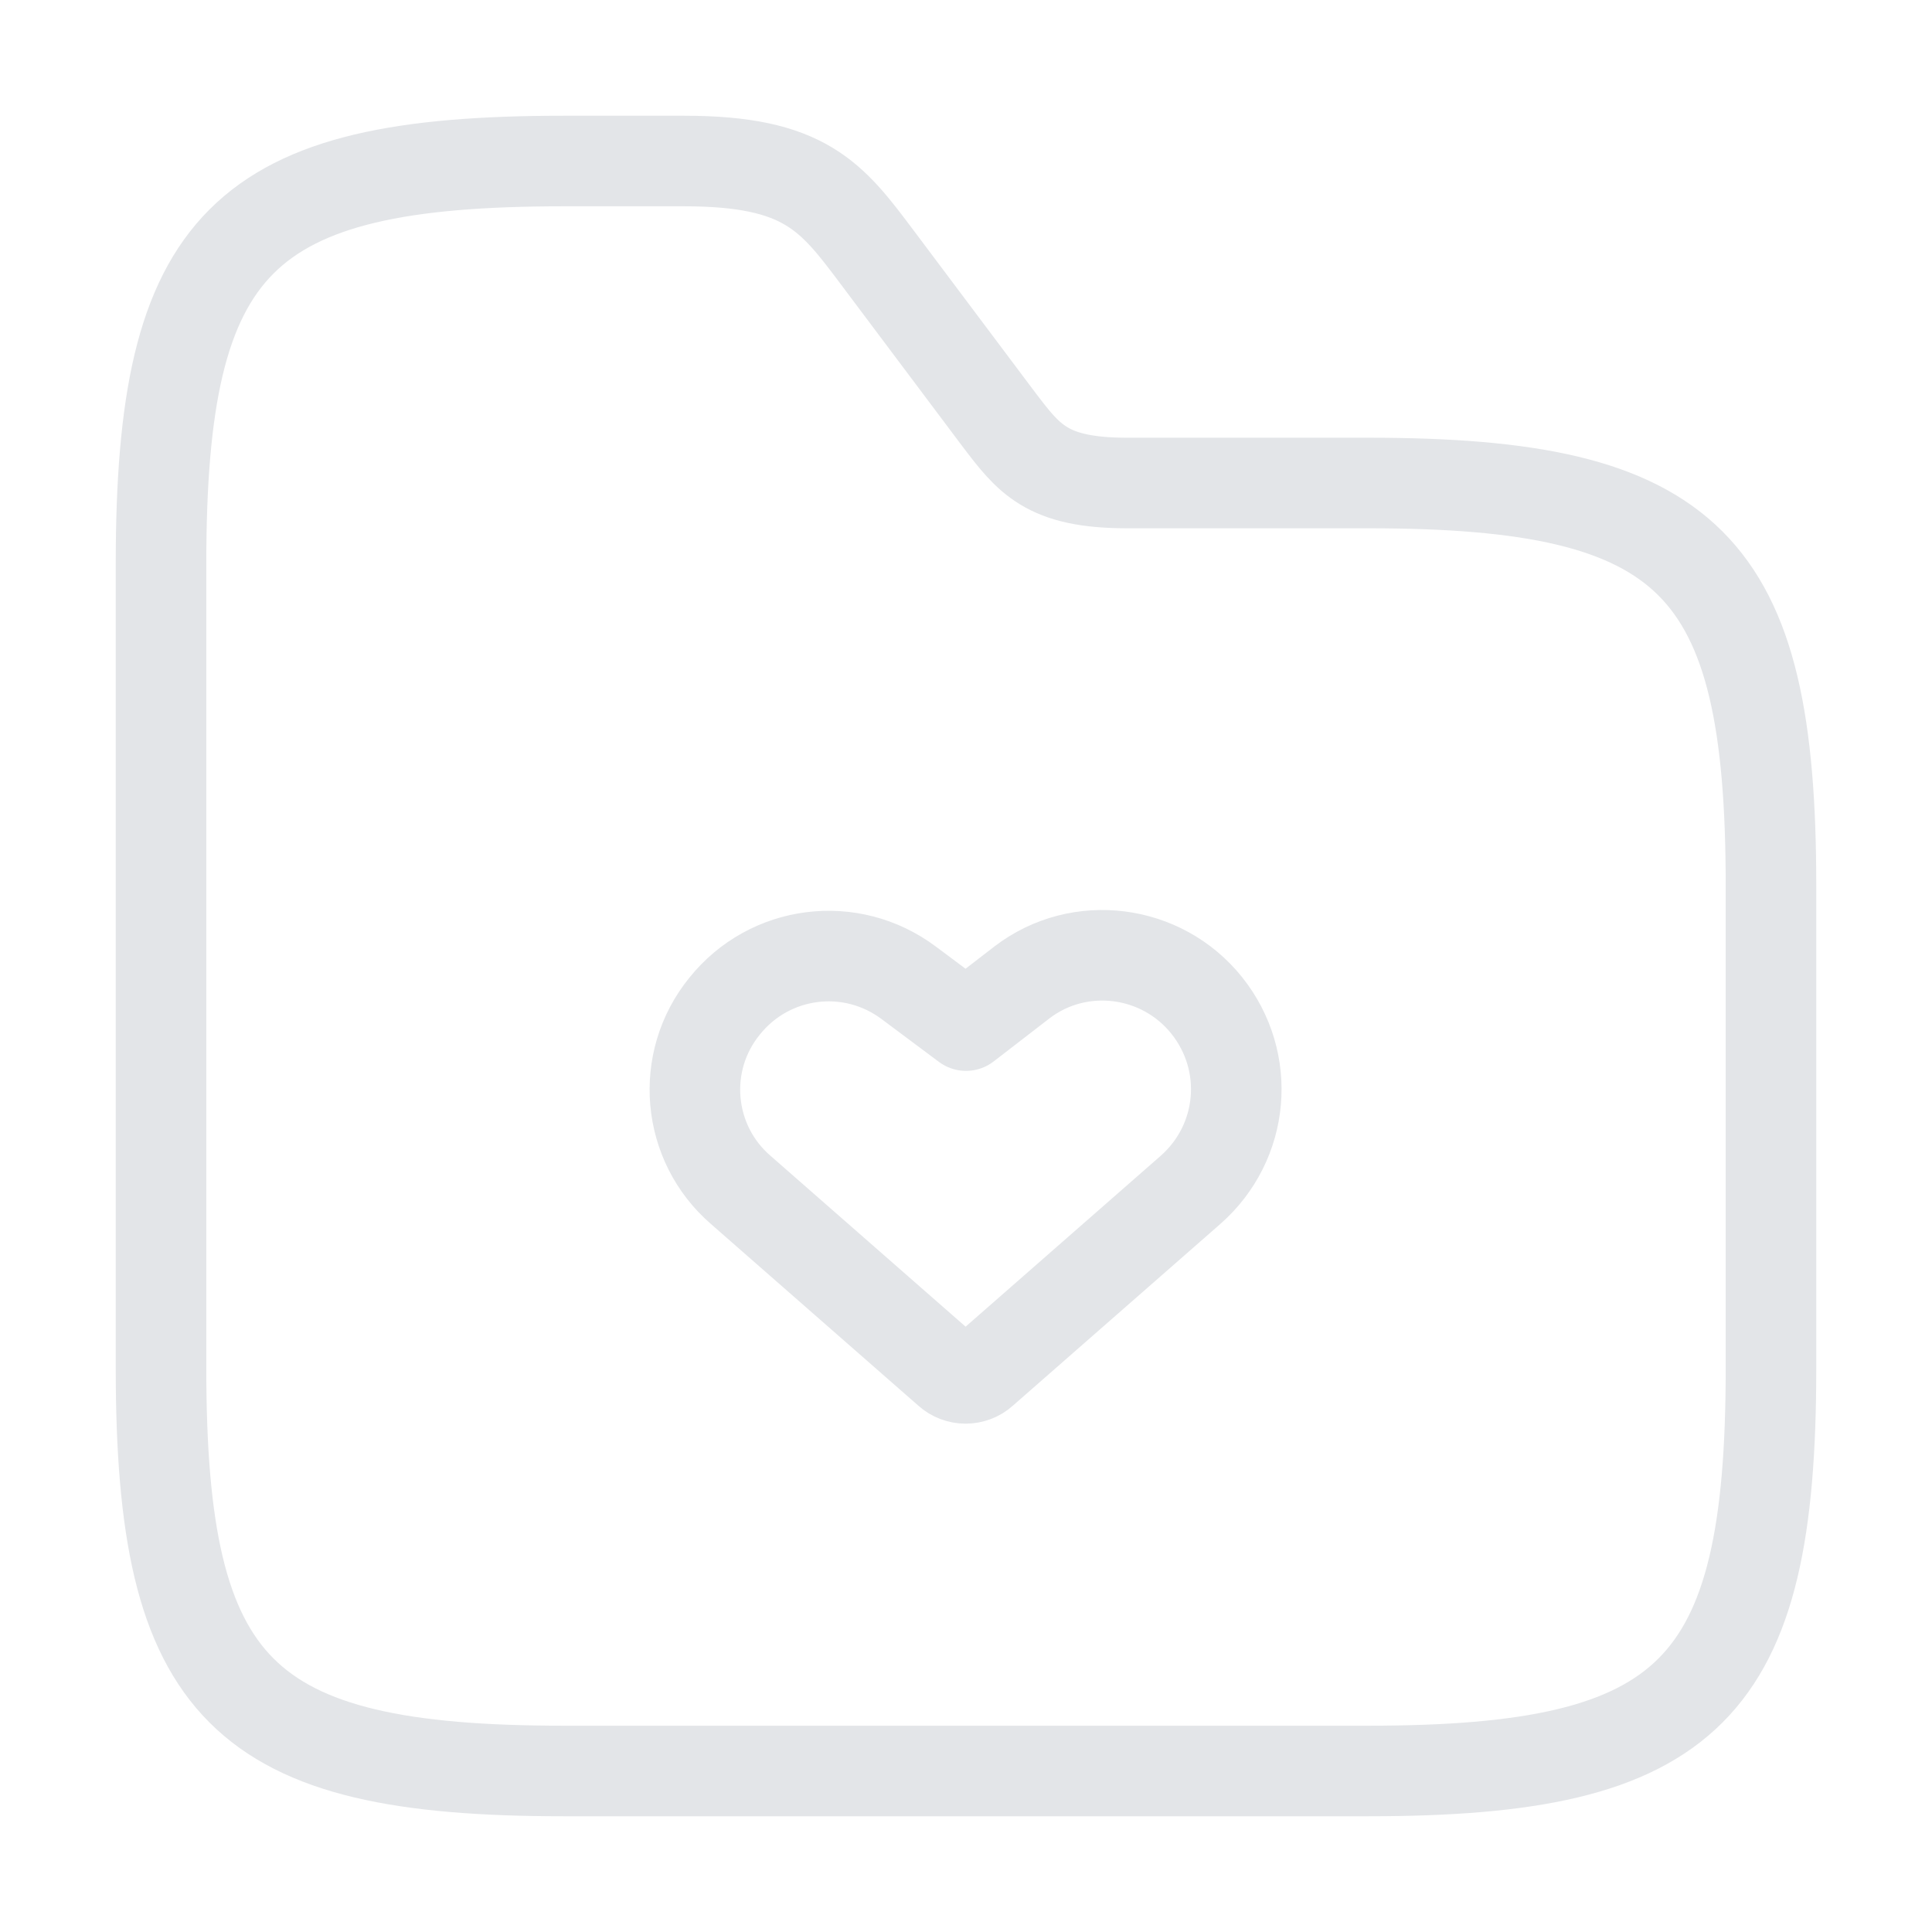 <svg width="32" height="32" viewBox="0 0 32 32" fill="none" xmlns="http://www.w3.org/2000/svg">
<path d="M12.267 19.707L15.707 22.72C15.867 22.867 16.12 22.867 16.28 22.72L19.72 19.707C20.613 18.92 20.733 17.587 19.987 16.653C19.24 15.72 17.88 15.547 16.933 16.267L16 16.987L15.053 16.28C14.093 15.56 12.747 15.733 12 16.667C11.253 17.587 11.373 18.933 12.267 19.707Z" stroke="#E3E5E8" stroke-width="1.5" stroke-linecap="round" stroke-linejoin="round"/>
<path d="M29.333 14.667V22.667C29.333 28 28 29.333 22.667 29.333H9.333C4 29.333 2.667 28 2.667 22.667V9.333C2.667 4 4 2.667 9.333 2.667H11.333C13.333 2.667 13.773 3.253 14.533 4.267L16.533 6.933C17.04 7.6 17.333 8 18.667 8H22.667C28 8 29.333 9.333 29.333 14.667Z" stroke="#E3E5E8" stroke-width="1.5" stroke-miterlimit="10"/>
</svg>
